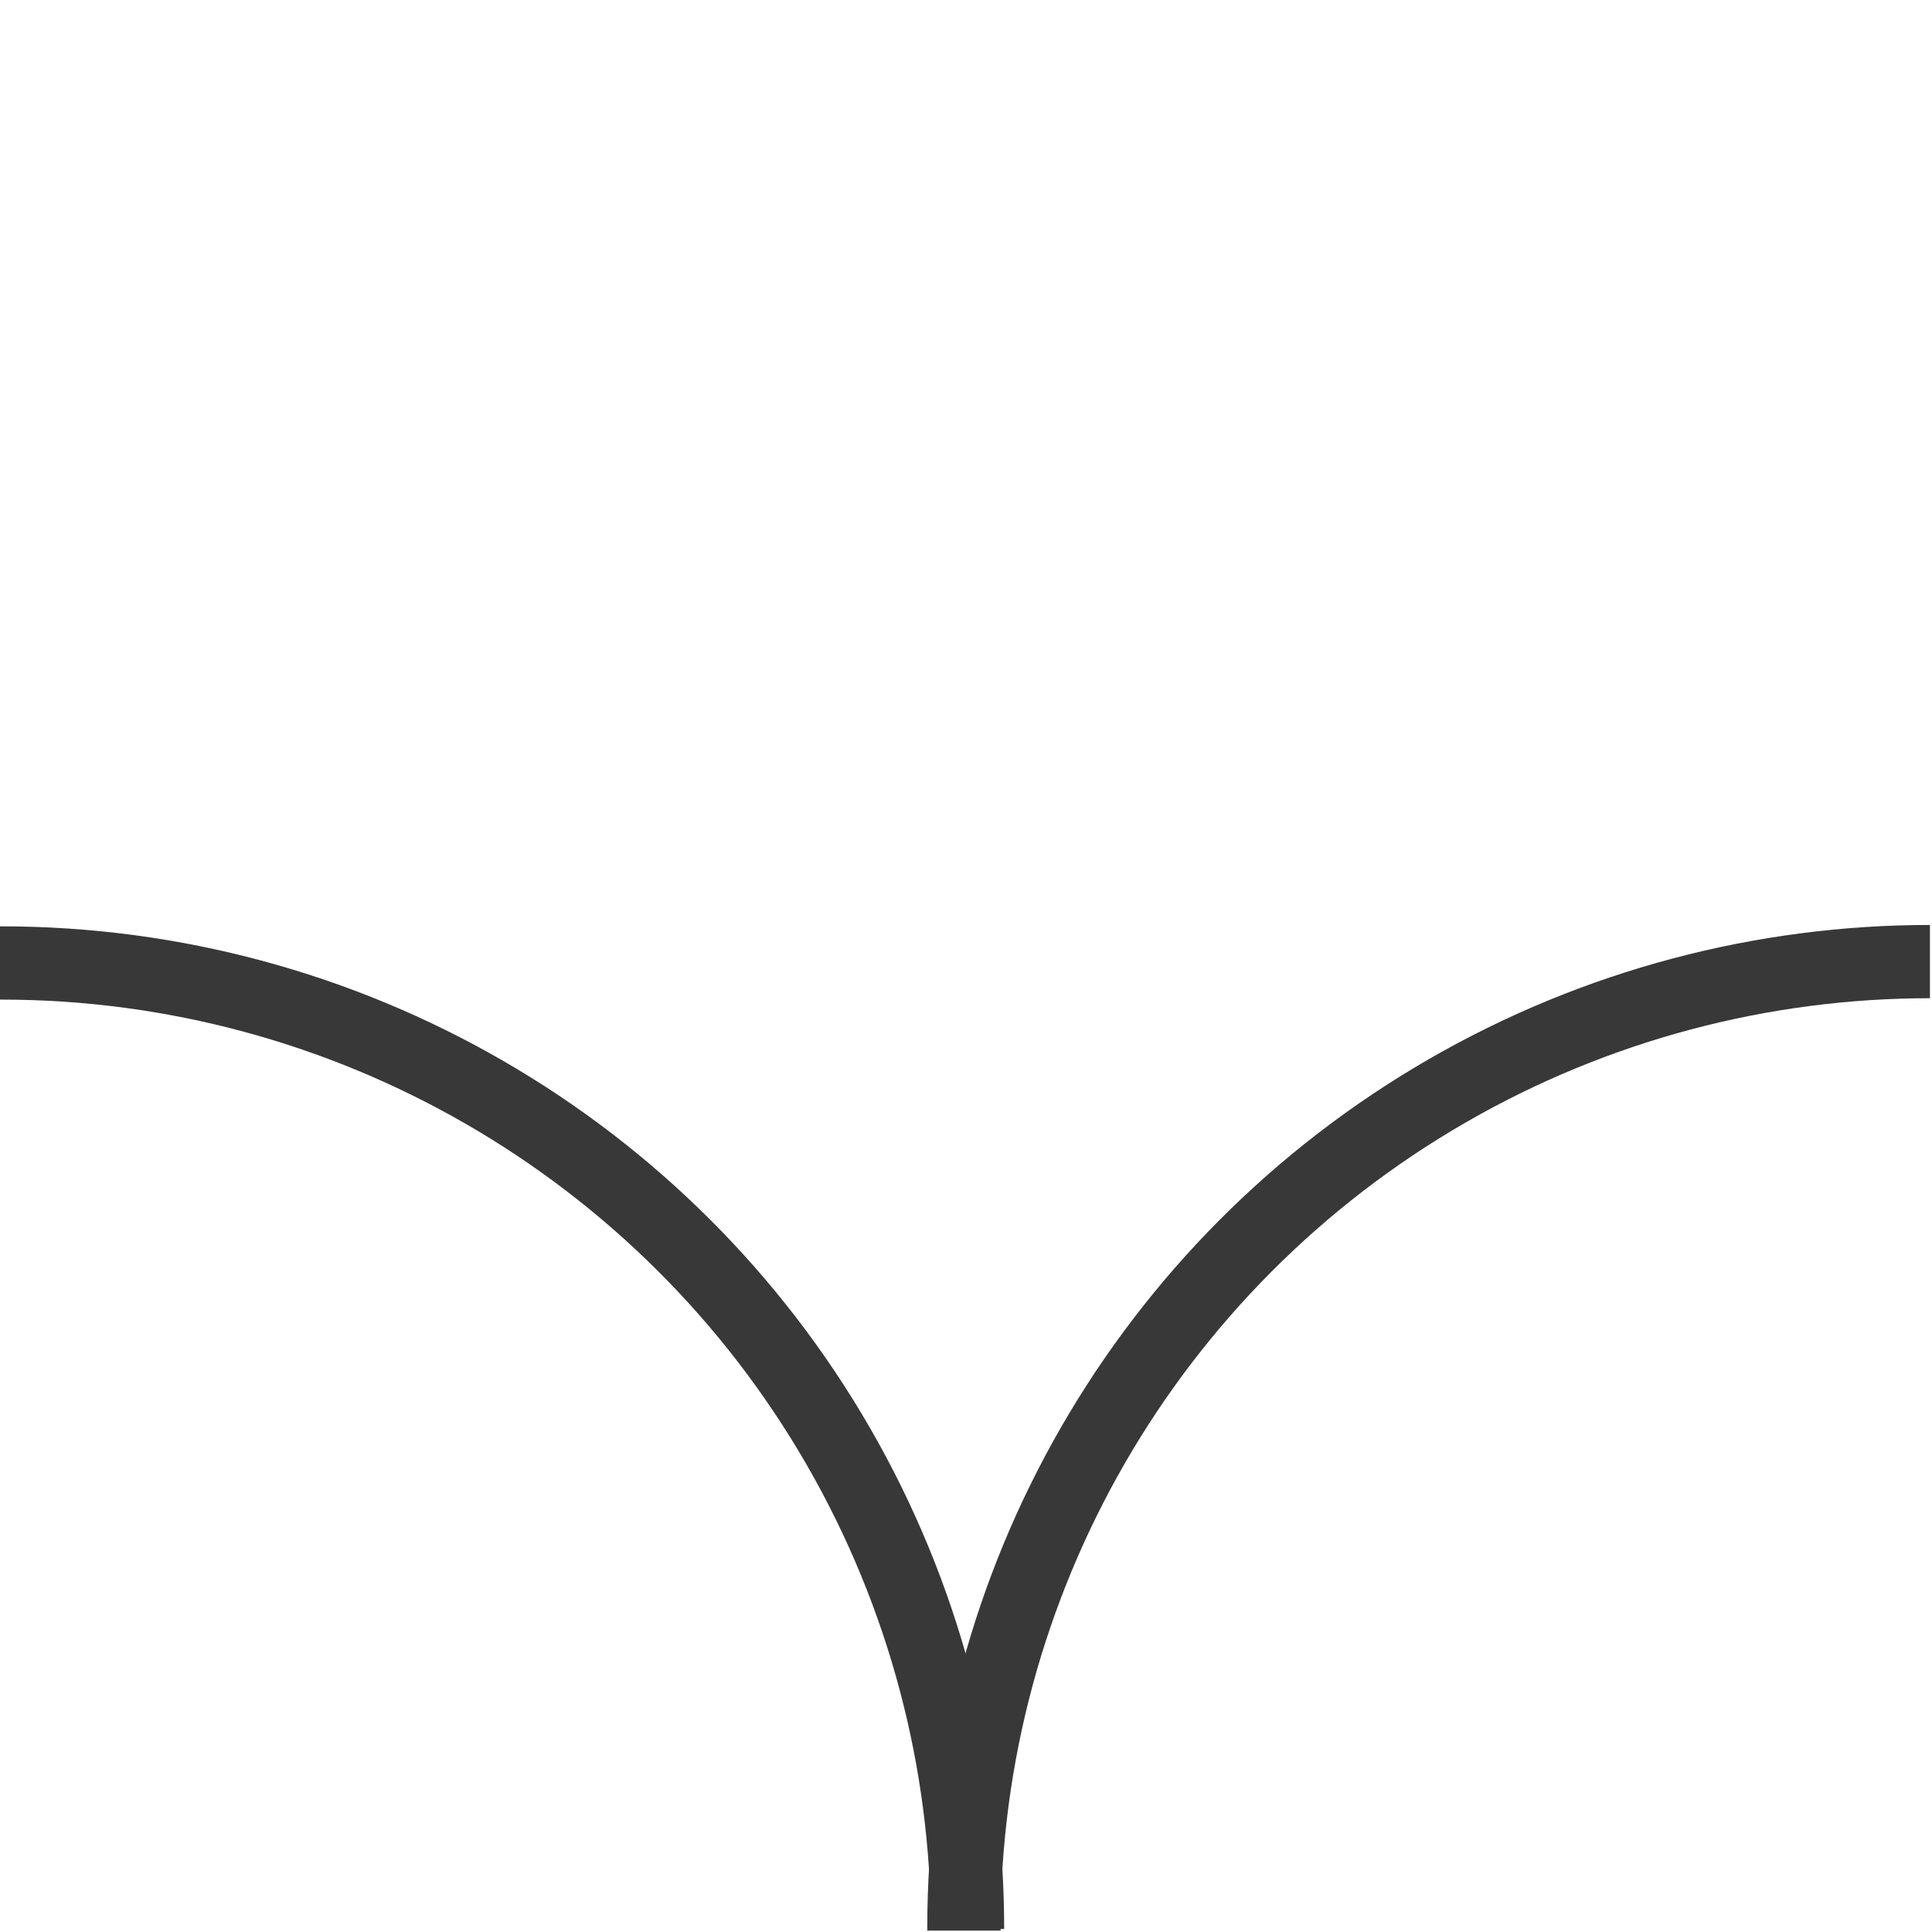 <?xml version="1.0" encoding="UTF-8" standalone="no"?>
<!-- Generator: Adobe Illustrator 23.0.3, SVG Export Plug-In . SVG Version: 6.00 Build 0)  -->

<svg
   version="1.1"
   x="0px"
   y="0px"
   viewBox="0 0 240 240"
   style="enable-background:new 0 0 240 240;"
   xml:space="preserve"
   id="svg4"
   sodipodi:docname="case_6_symetrical_switch.svg"
   inkscape:version="1.3 (0e150ed6c4, 2023-07-21)"
   xmlns:inkscape="http://www.inkscape.org/namespaces/inkscape"
   xmlns:sodipodi="http://sodipodi.sourceforge.net/DTD/sodipodi-0.dtd"
   xmlns="http://www.w3.org/2000/svg"
   xmlns:svg="http://www.w3.org/2000/svg"><defs
   id="defs4"><linearGradient
     id="swatch8"
     inkscape:swatch="solid"><stop
       style="stop-color:#b3b3b3;stop-opacity:0;"
       offset="0"
       id="stop8" /></linearGradient><linearGradient
     id="swatch6"
     inkscape:swatch="solid"><stop
       style="stop-color:#1d1919;stop-opacity:1;"
       offset="0"
       id="stop7" /></linearGradient><linearGradient
     id="swatch5"
     inkscape:swatch="solid"><stop
       style="stop-color:#979797;stop-opacity:1;"
       offset="0"
       id="stop6" /></linearGradient><filter
     id="mask-powermask-path-effect7_inverse"
     inkscape:label="filtermask-powermask-path-effect7"
     style="color-interpolation-filters:sRGB"
     height="100"
     width="100"
     x="-50"
     y="-50"><feColorMatrix
       id="mask-powermask-path-effect7_primitive1"
       values="1"
       type="saturate"
       result="fbSourceGraphic" /><feColorMatrix
       id="mask-powermask-path-effect7_primitive2"
       values="-1 0 0 0 1 0 -1 0 0 1 0 0 -1 0 1 0 0 0 1 0 "
       in="fbSourceGraphic" /></filter><clipPath
     clipPathUnits="userSpaceOnUse"
     id="clipPath9"><rect
       style="fill:#b3b3b3;fill-opacity:0.251;stroke:#979797;stroke-width:0;stroke-dasharray:none;stroke-opacity:0.251"
       id="rect10"
       width="190.769"
       height="195.088"
       x="49.23"
       y="45.019" /></clipPath><clipPath
     clipPathUnits="userSpaceOnUse"
     id="clipPath9-7"><rect
       style="fill:#b3b3b3;fill-opacity:0.251;stroke:#979797;stroke-width:0;stroke-dasharray:none;stroke-opacity:0.251"
       id="rect10-9"
       width="190.769"
       height="195.088"
       x="49.23"
       y="45.019" /></clipPath><clipPath
     clipPathUnits="userSpaceOnUse"
     id="clipPath9-7-8"><rect
       style="fill:#b3b3b3;fill-opacity:0.251;stroke:#979797;stroke-width:0;stroke-dasharray:none;stroke-opacity:0.251"
       id="rect10-9-9"
       width="190.769"
       height="195.088"
       x="49.23"
       y="45.019" /></clipPath></defs><sodipodi:namedview
   id="namedview4"
   pagecolor="#ffffff"
   bordercolor="#000000"
   borderopacity="0.25"
   inkscape:showpageshadow="2"
   inkscape:pageopacity="0.0"
   inkscape:pagecheckerboard="0"
   inkscape:deskcolor="#d1d1d1"
   showgrid="true"
   inkscape:zoom="3.6791667"
   inkscape:cx="111.03058"
   inkscape:cy="176.94224"
   inkscape:window-width="1499"
   inkscape:window-height="1216"
   inkscape:window-x="26"
   inkscape:window-y="23"
   inkscape:window-maximized="0"
   inkscape:current-layer="svg4"><inkscape:grid
     id="grid4"
     units="px"
     originx="0"
     originy="0"
     spacingx="1"
     spacingy="1"
     empcolor="#0099e5"
     empopacity="0.302"
     color="#0099e5"
     opacity="0.149"
     empspacing="5"
     dotted="false"
     gridanglex="30"
     gridanglez="30"
     visible="true" /></sodipodi:namedview>&#10;<style
   type="text/css"
   id="style1">&#10;	.st0{fill:#978679;}&#10;	.st1{fill:#3D3D3D;}&#10;	.st2{fill:none;}&#10;</style>&#10;&#10;<g
   id="HG">&#10;	<g
   id="g4">&#10;		<rect
   x="0"
   class="st2"
   width="240"
   height="240"
   id="rect3" />&#10;	</g>&#10;</g>&#10;<circle
   style="opacity:1;fill:#000000;fill-opacity:0;stroke:none;stroke-width:9.1;stroke-dasharray:none;stroke-opacity:0.251"
   id="path31"
   cx="239.994"
   cy="239.733"
   r="120"
   clip-path="url(#clipPath9)"
   transform="translate(0.262,-0.069)" /><circle
   style="fill:#000000;fill-opacity:0;stroke:#383838;stroke-width:9.1;stroke-dasharray:none;stroke-opacity:1"
   id="path31-2"
   cx="239.994"
   cy="239.733"
   r="120"
   clip-path="url(#clipPath9-7)"
   transform="translate(-0.253,-0.281)" /><circle
   style="fill:#000000;fill-opacity:0;stroke:#383838;stroke-width:9.1;stroke-dasharray:none;stroke-opacity:1"
   id="path31-2-7"
   cx="239.994"
   cy="239.733"
   r="120"
   clip-path="url(#clipPath9-7-8)"
   transform="rotate(90,120.147,119.777)" /></svg>

